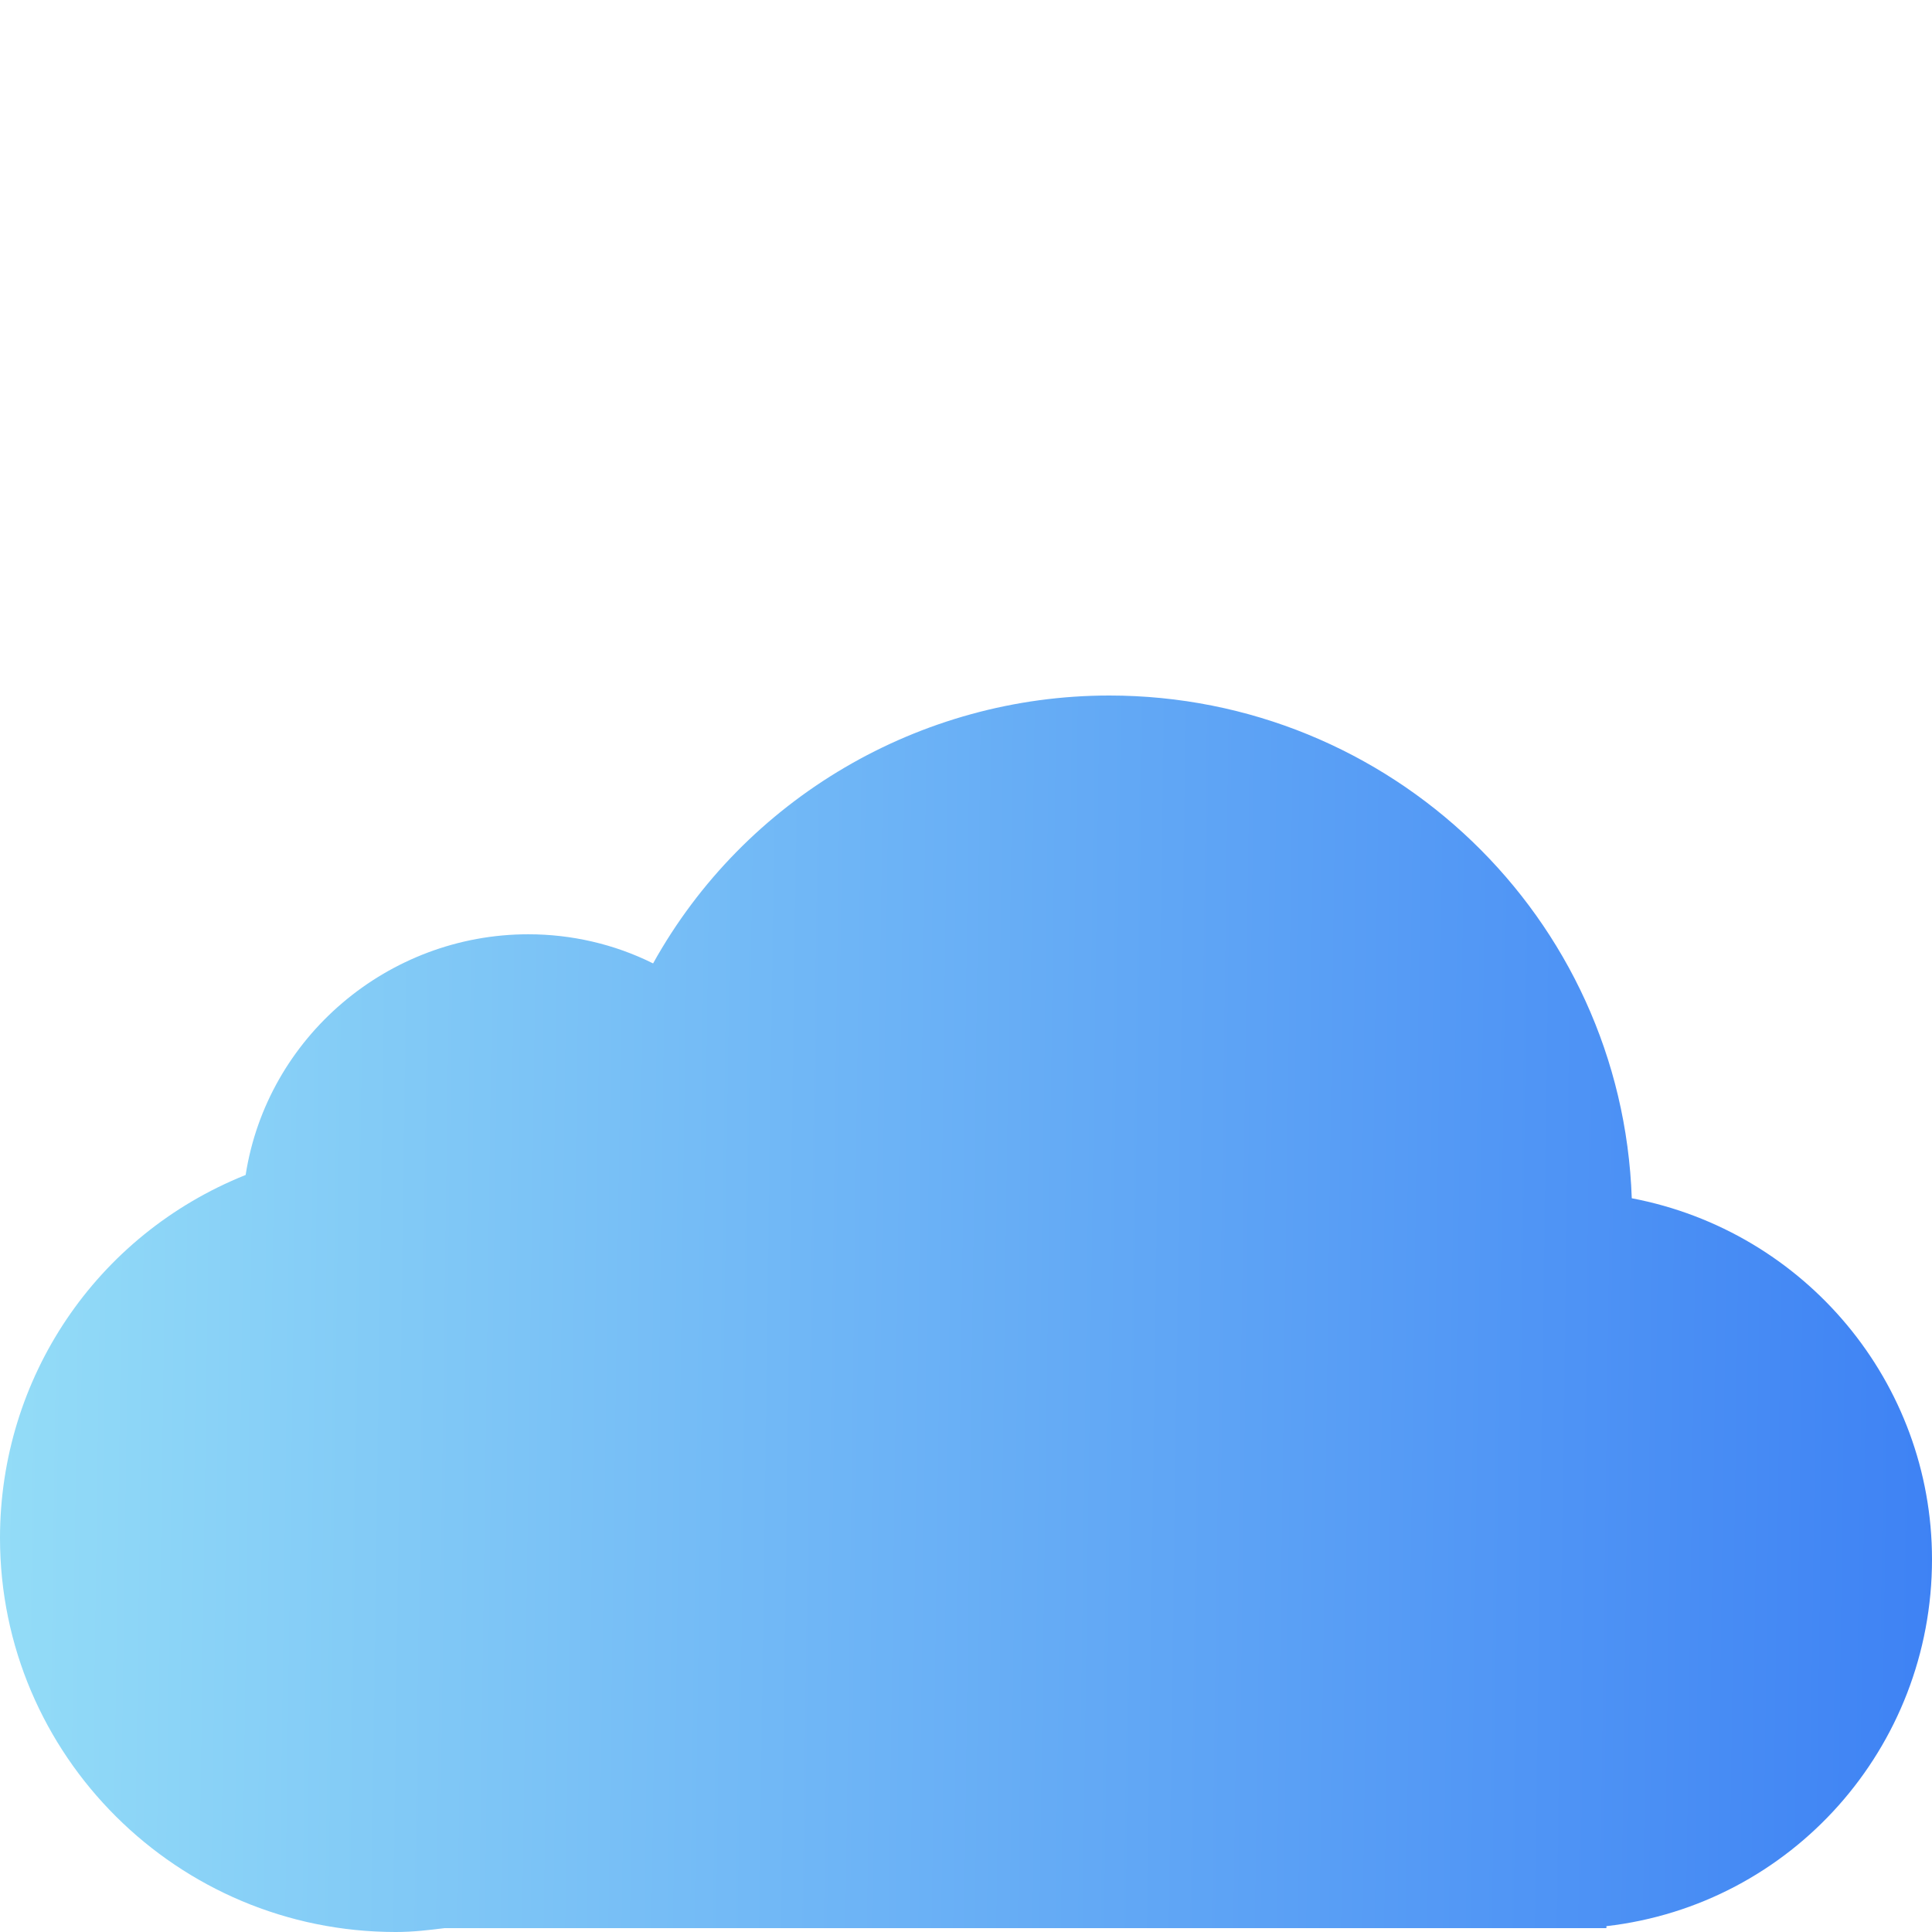 <svg width="50" height="50" viewBox="0 0 50 50" fill="none" xmlns="http://www.w3.org/2000/svg">
<g clip-path="url(#clip0_4055_8045)">
<path d="M28.708 18C23.814 18 19.273 20.663 16.902 24.933C15.893 24.43 14.783 24.179 13.673 24.179C10.04 24.179 6.912 26.841 6.357 30.408C2.472 31.965 0 35.683 0 39.802C0 45.429 4.591 50 10.242 50C10.696 50 11.1 49.95 11.504 49.9H40.01C40.161 49.9 40.313 49.9 40.464 49.9C40.615 49.9 40.767 49.9 40.868 49.9H41.574V49.849C46.367 49.297 50 45.228 50 40.355C50 35.783 46.721 31.865 42.23 31.011C41.978 23.727 35.974 18 28.708 18Z" fill="url(#paint0_linear_4055_8045)"/>
</g>
<defs>
<linearGradient id="paint0_linear_4055_8045" x1="50.264" y1="34.426" x2="0.065" y2="33.73" gradientUnits="userSpaceOnUse">
<stop stop-color="#3E82F4"/>
<stop offset="1" stop-color="#93DCF7"/>
</linearGradient>
<clipPath id="clip0_4055_8045">
<rect width="50" height="50" fill="white"/>
</clipPath>
</defs>
</svg>
